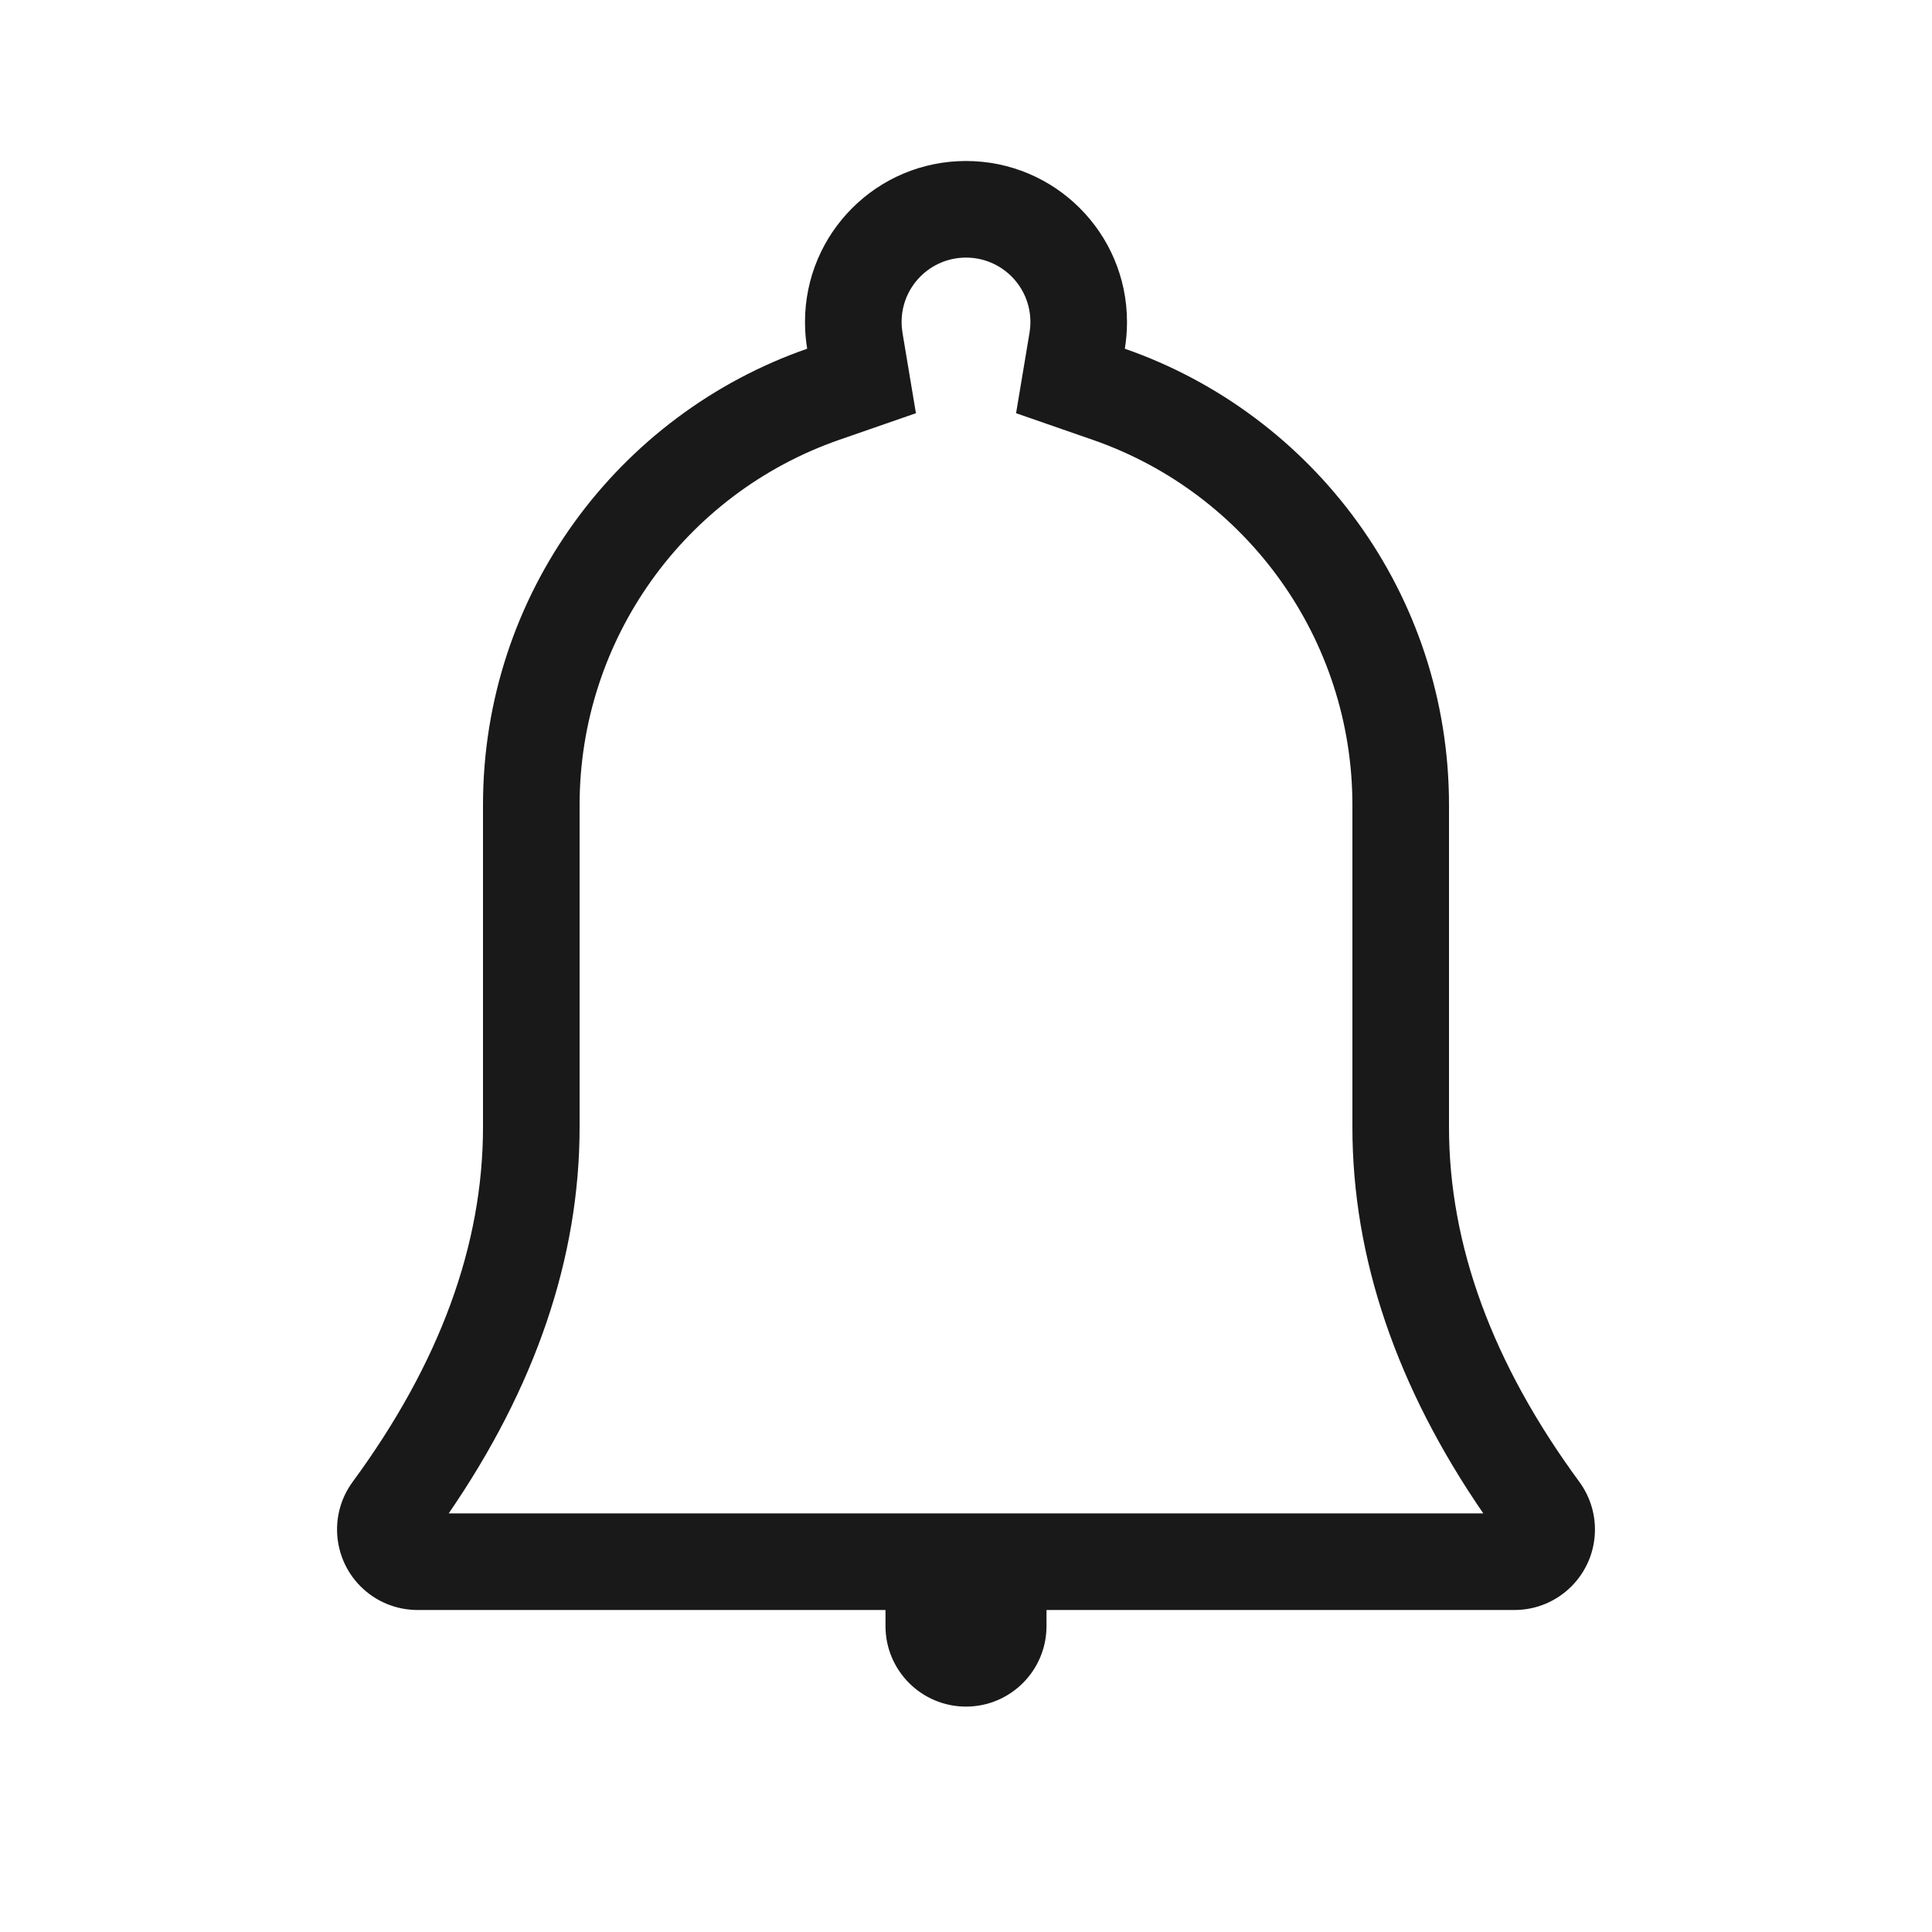 <svg width="24" height="24" viewBox="0 0 24 24" fill="none" xmlns="http://www.w3.org/2000/svg">
<path fill-rule="evenodd" clip-rule="evenodd" d="M10 4C10 2.895 10.895 2 12 2C13.104 2 14 2.895 14 4C14 4.113 13.991 4.224 13.973 4.332C16.317 5.148 18 7.377 18 10V14C18 15.469 18.54 16.939 19.619 18.408C19.745 18.58 19.813 18.787 19.813 19C19.813 19.552 19.366 20 18.813 20L13 20V20.2C13 20.752 12.552 21.2 12 21.2C11.448 21.2 11 20.752 11 20.2V20H5.187C4.974 20 4.766 19.932 4.595 19.806C4.15 19.479 4.054 18.853 4.381 18.408C5.46 16.939 6 15.469 6 14V10C6 7.377 7.683 5.148 10.027 4.332C10.009 4.224 10 4.113 10 4ZM12 18.8L18.426 18.8C17.352 17.236 16.8 15.63 16.8 14V10C16.8 7.941 15.491 6.131 13.578 5.465L12.622 5.133L12.789 4.134C12.796 4.09 12.8 4.046 12.8 4C12.8 3.558 12.442 3.2 12 3.2C11.558 3.2 11.2 3.558 11.2 4C11.2 4.046 11.204 4.09 11.211 4.134L11.378 5.133L10.422 5.465C8.509 6.131 7.2 7.941 7.2 10V14C7.2 15.63 6.648 17.235 5.574 18.8H12Z" fill="black" fill-opacity="0.9"/>
</svg>
